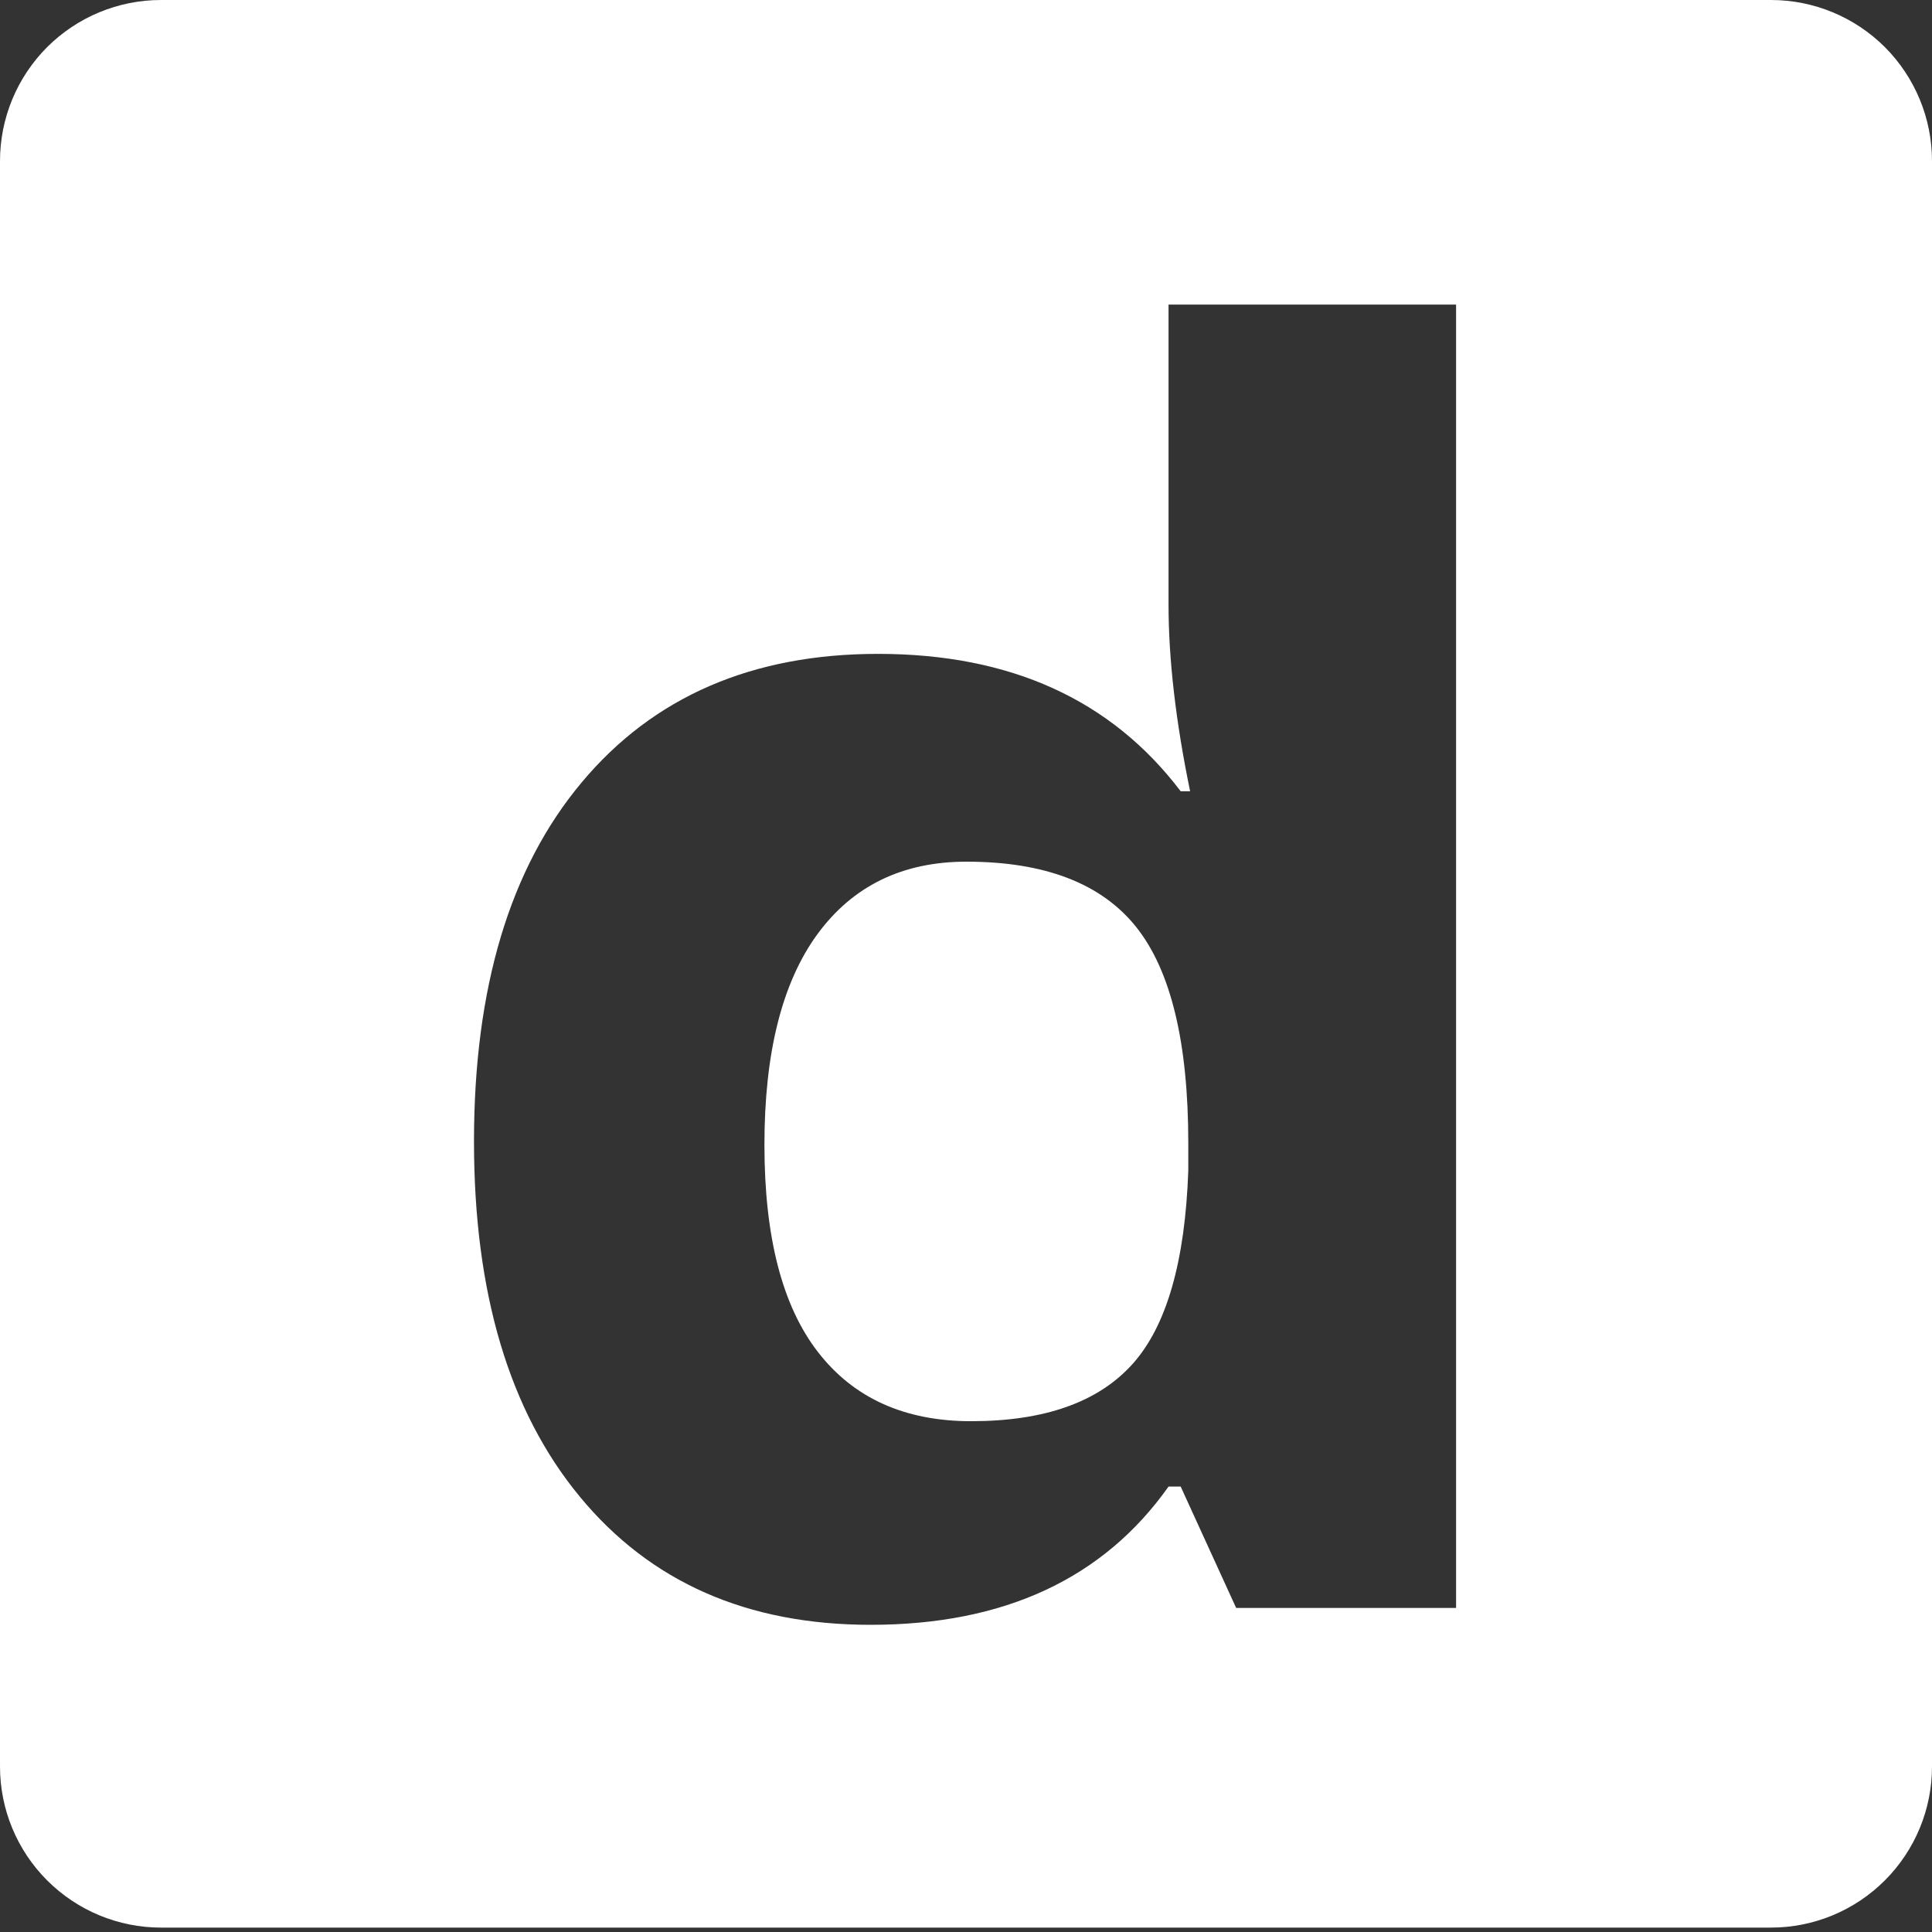 <?xml version="1.0" encoding="UTF-8" standalone="no"?><!DOCTYPE svg PUBLIC "-//W3C//DTD SVG 1.1//EN" "http://www.w3.org/Graphics/SVG/1.1/DTD/svg11.dtd"><svg width="100%" height="100%" viewBox="0 0 18 18" version="1.1" xmlns="http://www.w3.org/2000/svg" xmlns:xlink="http://www.w3.org/1999/xlink" xml:space="preserve" style="fill-rule:evenodd;clip-rule:evenodd;stroke-linejoin:round;stroke-miterlimit:1.414;"><rect x="0" y="0" width="18" height="18" fill="#333333" stroke="none"/><path d="M18,1.5c0,-0.398 -0.158,-0.779 -0.439,-1.061c-0.282,-0.281 -0.663,-0.439 -1.061,-0.439c-3.39,0 -11.61,0 -15,0c-0.398,0 -0.779,0.158 -1.061,0.439c-0.281,0.282 -0.439,0.663 -0.439,1.061c0,3.383 0,11.576 0,14.959c0,0.398 0.158,0.779 0.439,1.06c0.282,0.282 0.663,0.44 1.061,0.44c3.39,0 11.61,0 15,0c0.398,0 0.779,-0.158 1.061,-0.44c0.281,-0.281 0.439,-0.662 0.439,-1.06c0,-3.383 0,-11.576 0,-14.959Zm-4.434,13.481l0,-12.143l-2.679,0l0,2.794c0,0.51 0.067,1.09 0.201,1.74l-0.088,0c-0.647,-0.853 -1.587,-1.28 -2.819,-1.28c-1.173,0 -2.094,0.399 -2.762,1.198c-0.669,0.799 -1.003,1.914 -1.003,3.344c0,1.41 0.328,2.513 0.985,3.309c0.657,0.797 1.56,1.195 2.71,1.195c1.243,0 2.169,-0.43 2.776,-1.288l0.113,0l0.517,1.131l2.049,0Zm-4.518,-1.74c0.683,0 1.183,-0.177 1.502,-0.531c0.318,-0.353 0.491,-0.954 0.521,-1.802l0,-0.258c0,-0.937 -0.162,-1.608 -0.486,-2.014c-0.324,-0.405 -0.851,-0.608 -1.581,-0.608c-0.595,0 -1.058,0.225 -1.388,0.675c-0.329,0.45 -0.494,1.104 -0.494,1.963c0,0.858 0.166,1.502 0.499,1.931c0.332,0.429 0.808,0.644 1.427,0.644Z" style="fill:#fff;"/></svg>
